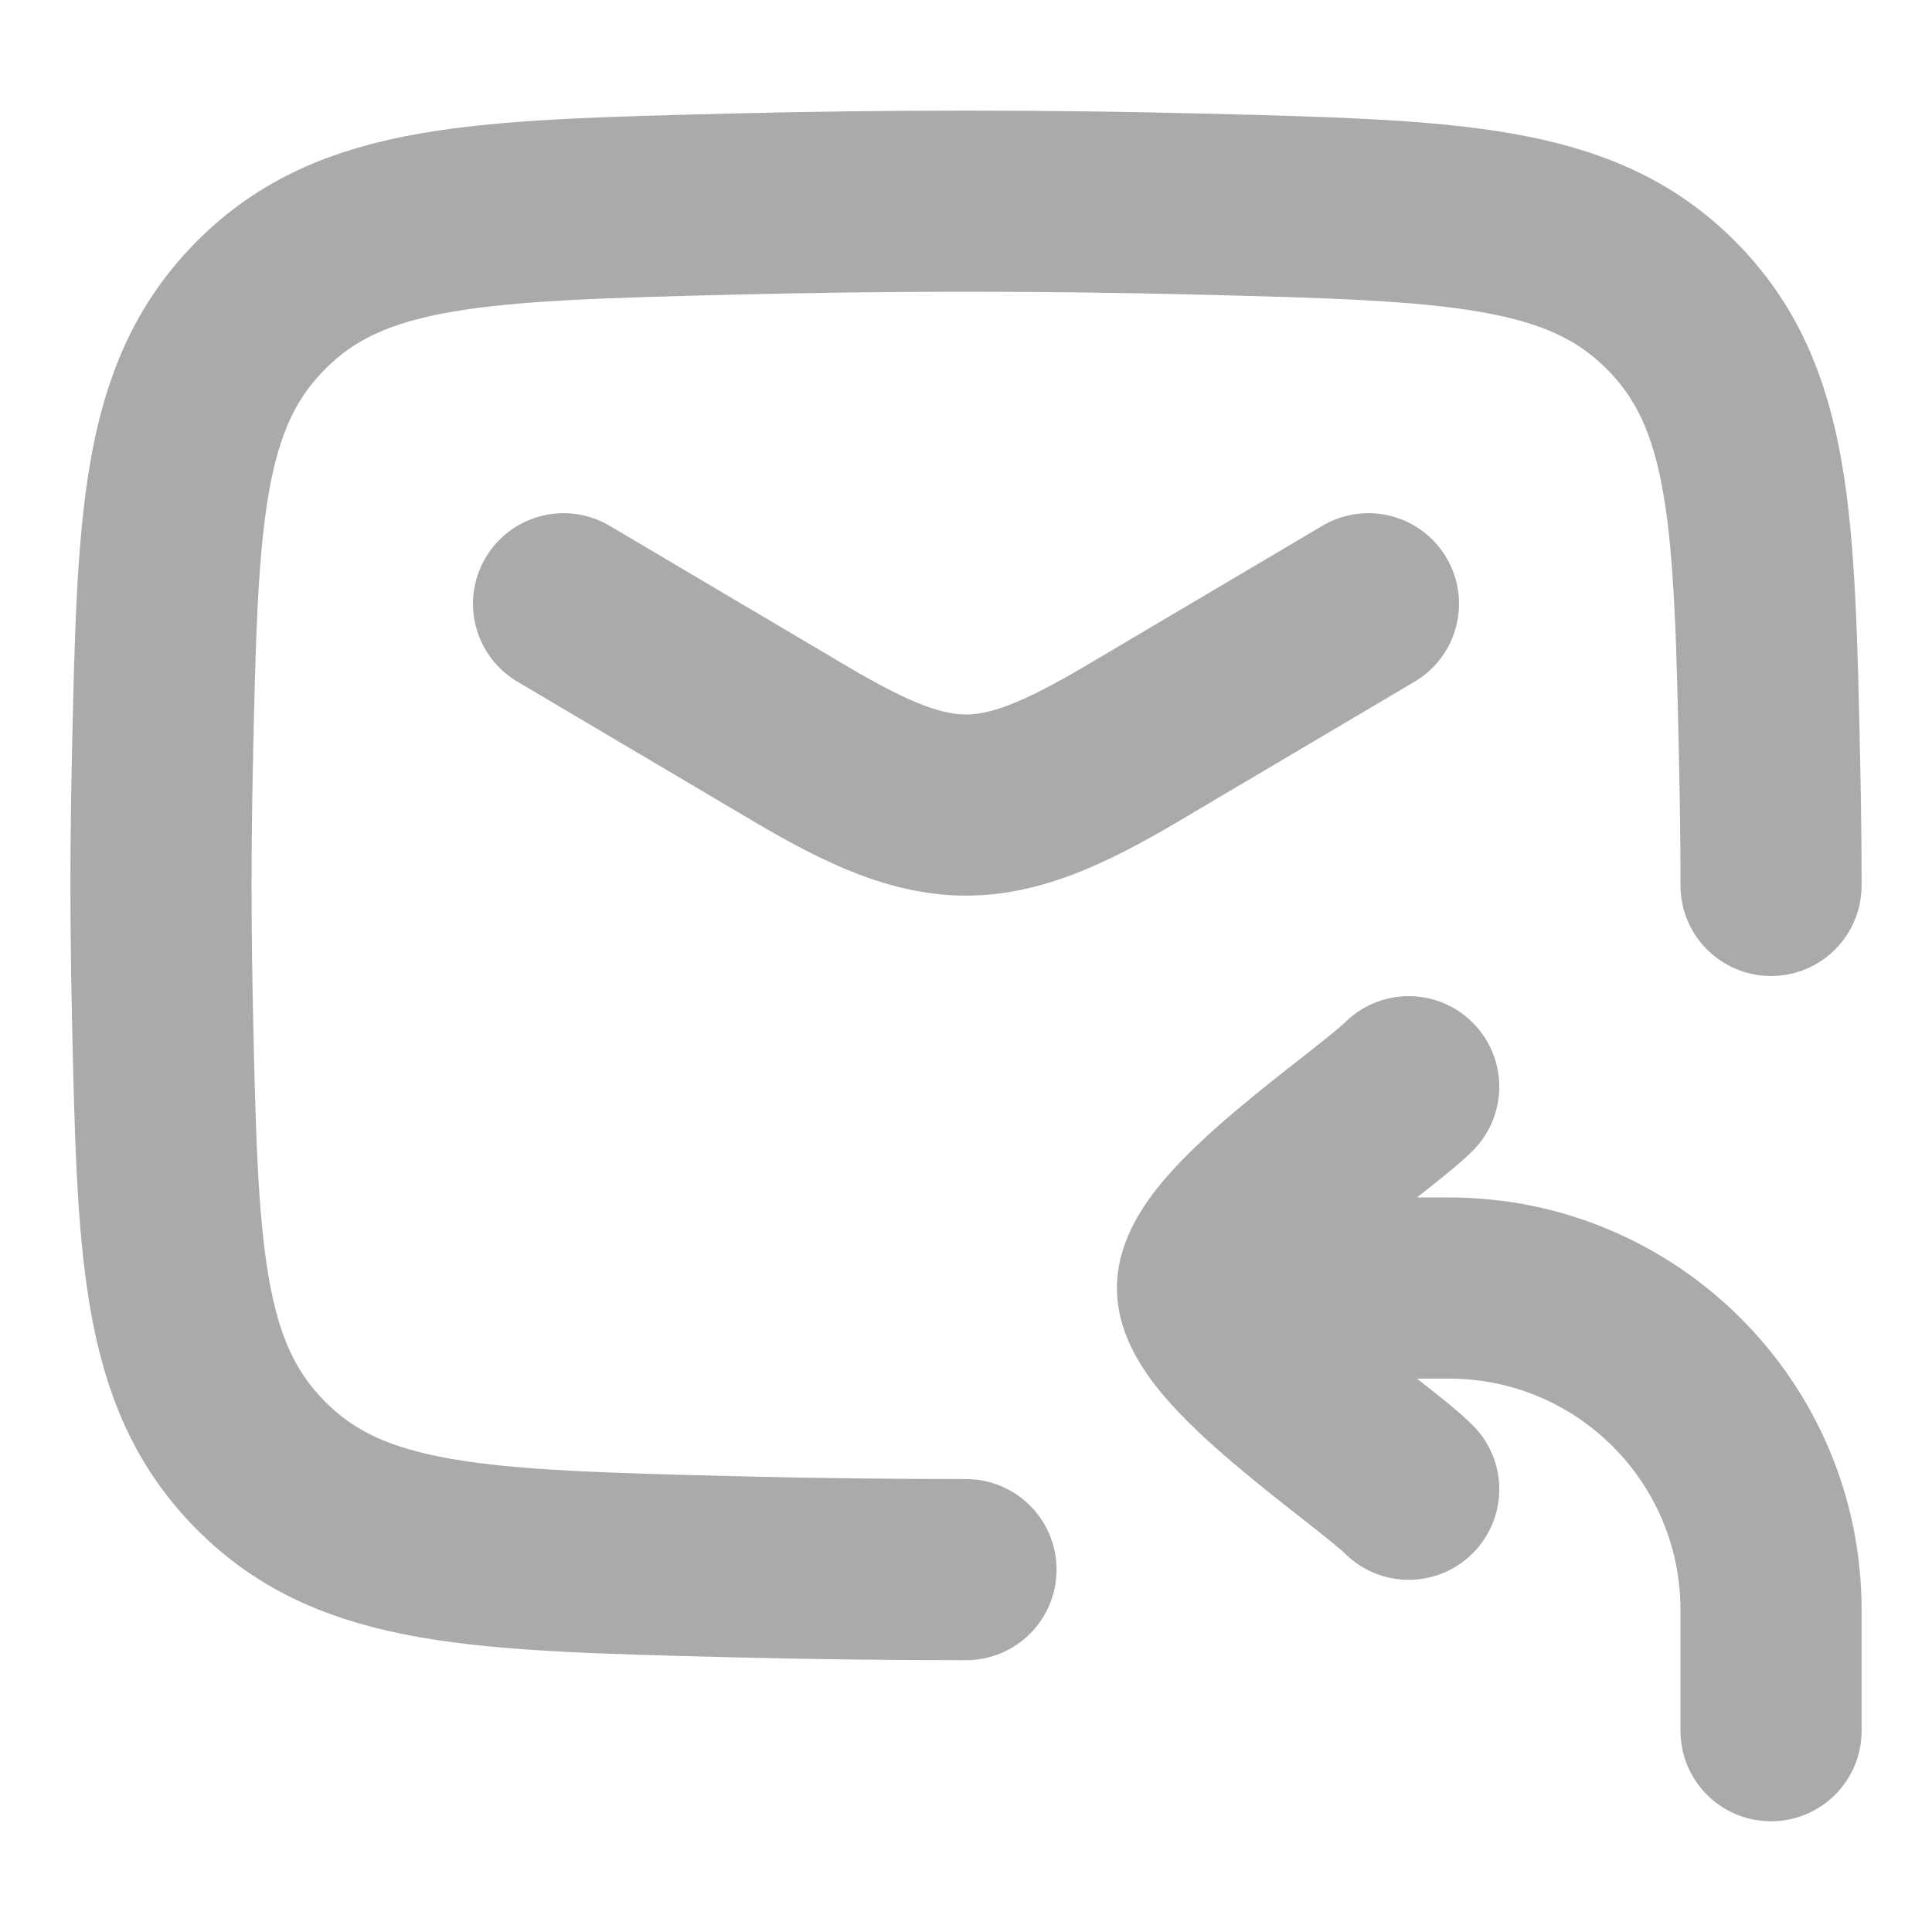 <svg width="16" height="16" viewBox="0 0 16 16" fill="none" xmlns="http://www.w3.org/2000/svg">
<path d="M14.667 7.333C14.667 7.005 14.663 6.678 14.656 6.349C14.613 4.305 14.591 3.283 13.837 2.526C13.082 1.77 12.033 1.743 9.934 1.69C8.64 1.658 7.359 1.658 6.066 1.69C3.967 1.743 2.917 1.769 2.163 2.526C1.409 3.283 1.387 4.305 1.344 6.349C1.33 7.006 1.33 7.659 1.344 8.316C1.387 10.36 1.409 11.382 2.163 12.139C2.917 12.896 3.967 12.922 6.066 12.975C6.713 12.991 7.356 12.999 8 12.999" stroke="#AAAAAA" stroke-width="1.5" stroke-linecap="round" stroke-linejoin="round"/>
<path d="M4.667 5L6.628 6.16C7.771 6.836 8.228 6.836 9.372 6.16L11.333 5" stroke="#AAAAAA" stroke-width="1.5" stroke-linecap="round" stroke-linejoin="round"/>
<path d="M13.917 14.333C13.917 14.748 14.252 15.083 14.667 15.083C15.081 15.083 15.417 14.748 15.417 14.333H13.917ZM11.144 12.871C11.441 13.16 11.916 13.153 12.204 12.856C12.493 12.559 12.486 12.084 12.189 11.796L11.144 12.871ZM12.189 9.538C12.486 9.249 12.493 8.774 12.204 8.477C11.916 8.18 11.441 8.173 11.144 8.462L12.189 9.538ZM10 10.667V11.417H12V10.667V9.917H10V10.667ZM14.667 13.333H13.917V14.333H14.667H15.417V13.333H14.667ZM12 10.667V11.417C13.059 11.417 13.917 12.275 13.917 13.333H14.667H15.417C15.417 11.446 13.887 9.917 12 9.917V10.667ZM10 10.667L9.25 10.667C9.25 10.896 9.329 11.086 9.397 11.213C9.468 11.346 9.557 11.464 9.642 11.564C9.812 11.763 10.025 11.957 10.222 12.124C10.422 12.294 10.632 12.458 10.801 12.59C10.986 12.736 11.095 12.823 11.144 12.871L11.667 12.333L12.189 11.796C12.07 11.679 11.886 11.535 11.727 11.411C11.552 11.273 11.366 11.128 11.192 10.98C11.014 10.829 10.874 10.697 10.784 10.592C10.739 10.539 10.722 10.511 10.719 10.505C10.713 10.493 10.75 10.554 10.75 10.667L10 10.667ZM11.667 9L11.144 8.462C11.095 8.51 10.986 8.598 10.801 8.743C10.632 8.875 10.422 9.039 10.222 9.209C10.025 9.376 9.812 9.57 9.642 9.769C9.557 9.869 9.468 9.988 9.397 10.121C9.329 10.247 9.25 10.438 9.25 10.667L10 10.667L10.75 10.667C10.75 10.779 10.713 10.84 10.719 10.828C10.722 10.823 10.739 10.794 10.784 10.742C10.874 10.636 11.014 10.504 11.192 10.353C11.366 10.206 11.552 10.061 11.727 9.923C11.886 9.798 12.07 9.654 12.189 9.538L11.667 9Z" fill="#AAAAAA"/>
</svg>
